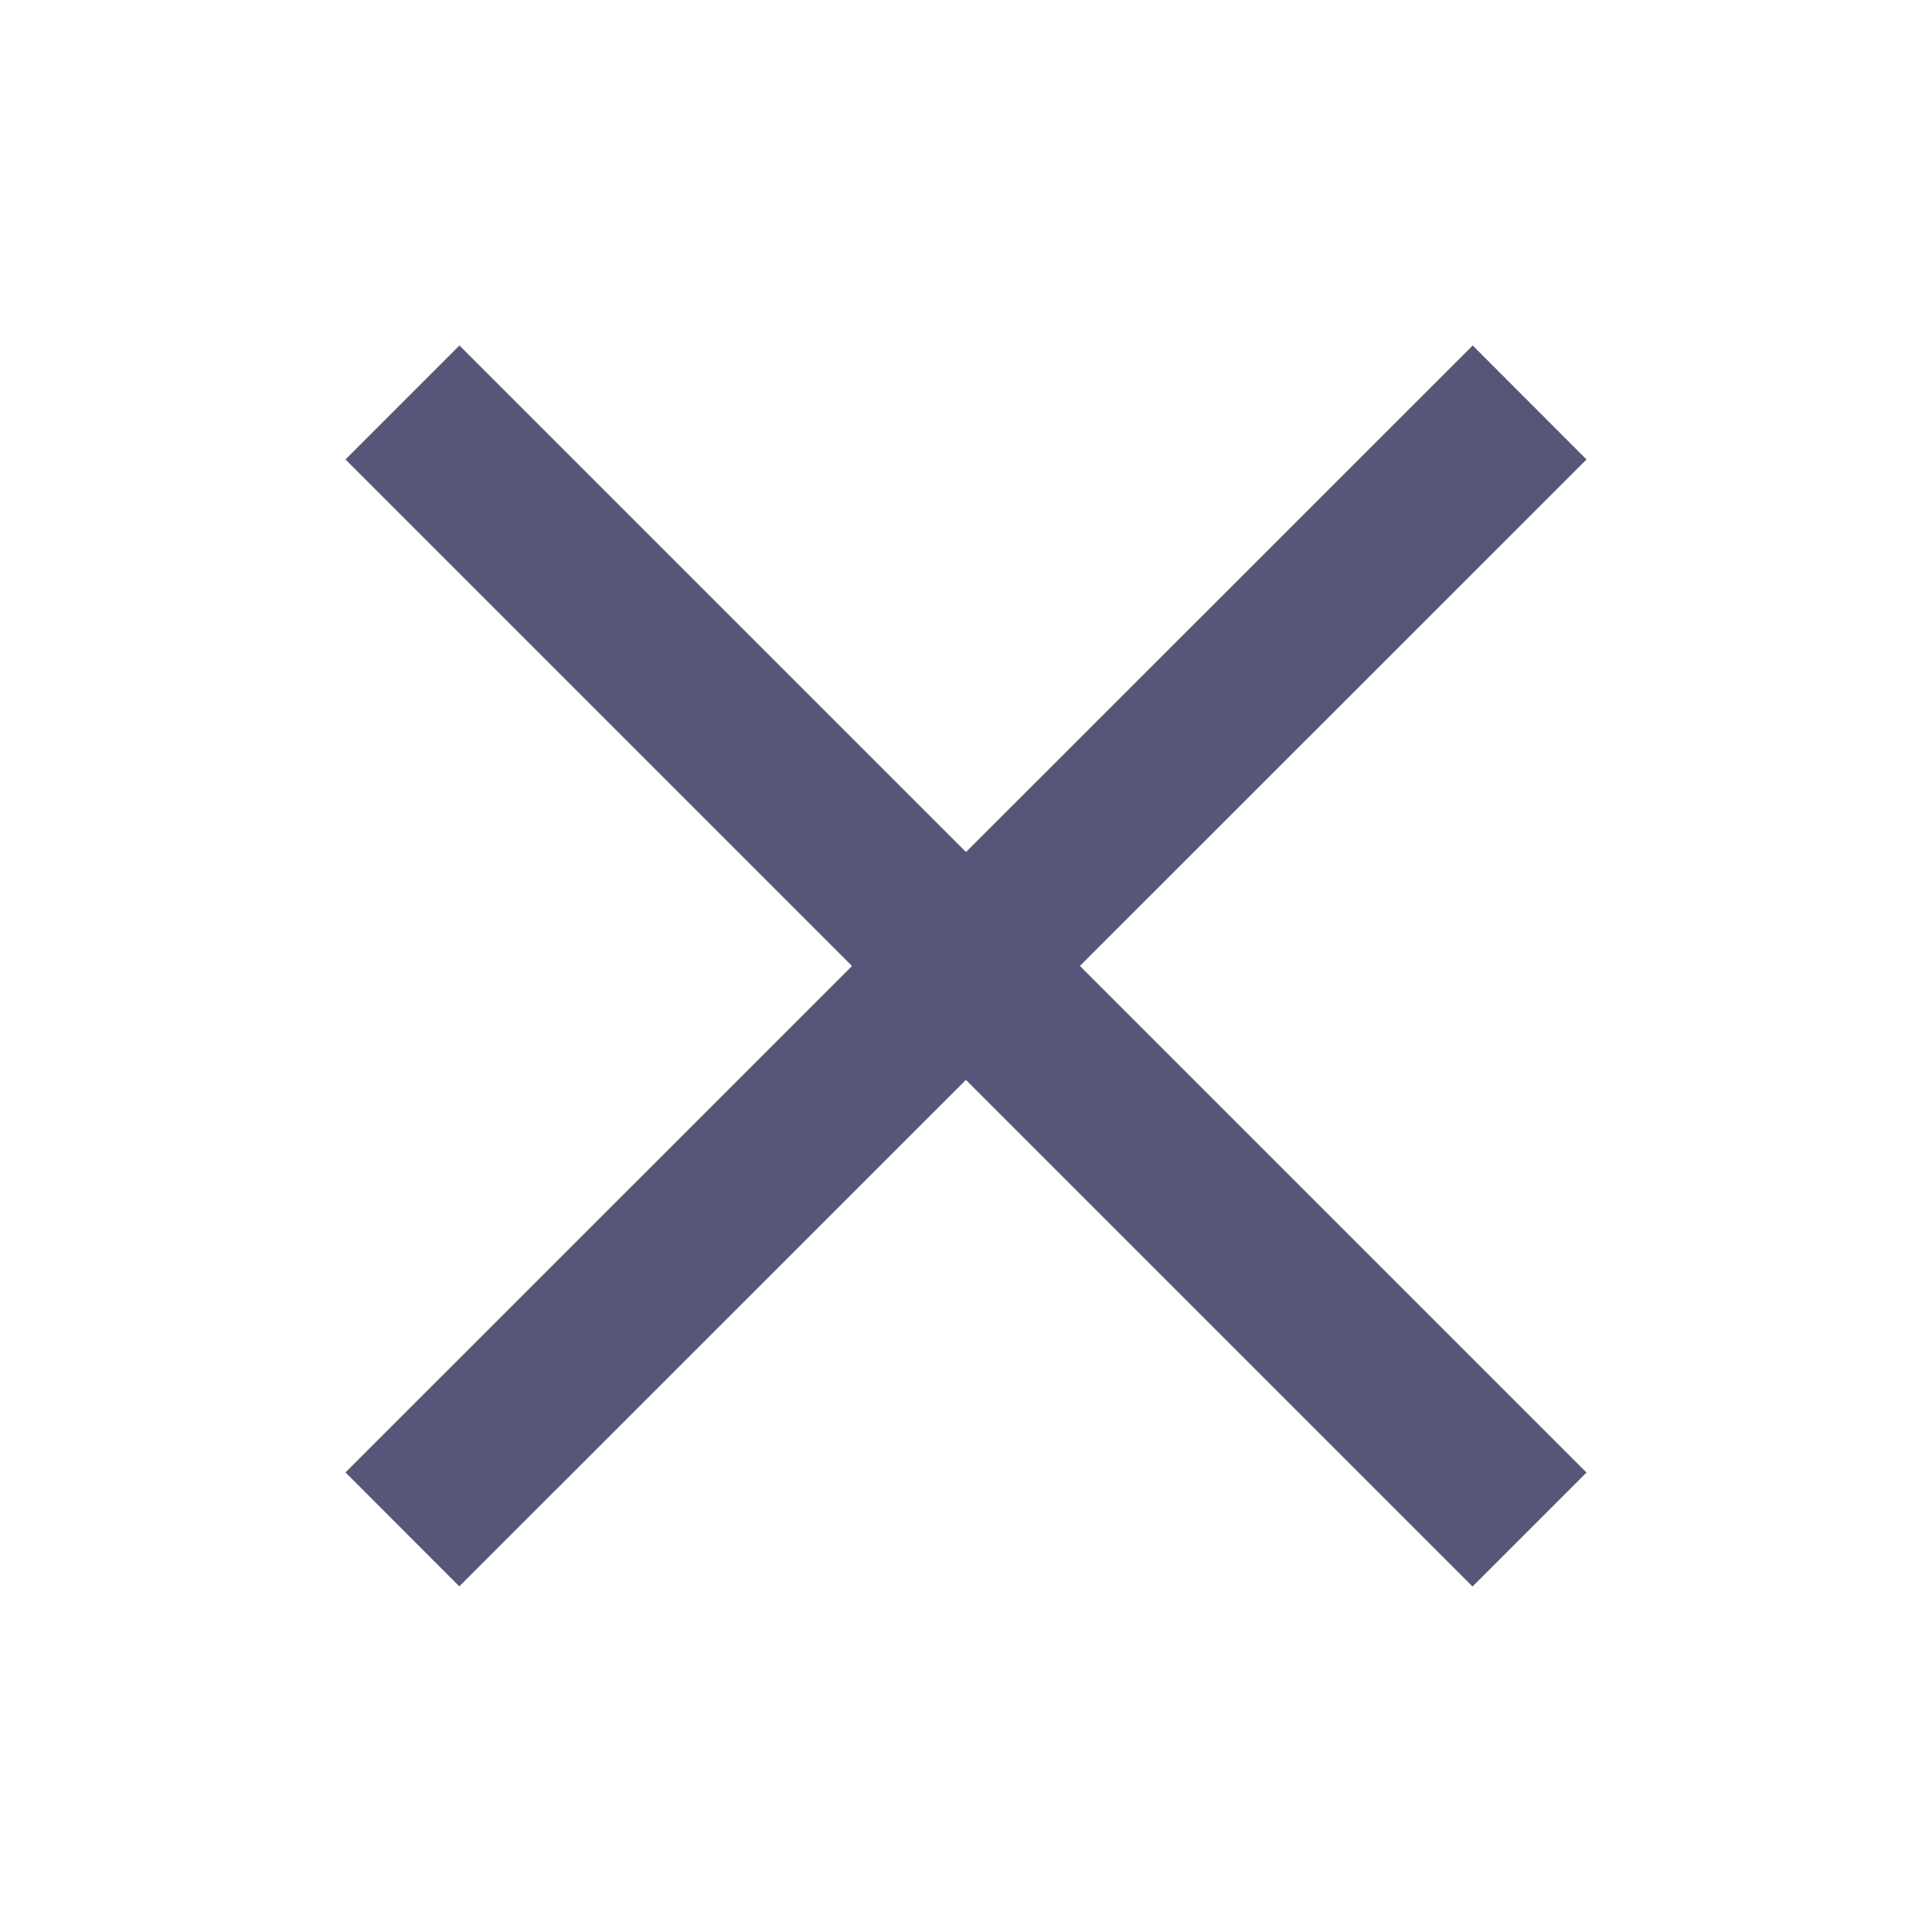 <?xml version="1.0" encoding="UTF-8"?>
<svg xmlns="http://www.w3.org/2000/svg" xmlns:xlink="http://www.w3.org/1999/xlink" width="50pt" height="50pt" viewBox="0 0 50 50" version="1.1">
<g id="surface14127899">
<path style=" stroke:none;fill-rule:nonzero;fill:rgb(33.725%,33.725%,47.059%);fill-opacity:1;" d="M 8.941 11.891 L 11.891 8.941 L 41.059 38.109 L 38.109 41.059 Z M 8.941 11.891 "/>
<path style=" stroke:none;fill-rule:nonzero;fill:rgb(33.725%,33.725%,47.059%);fill-opacity:1;" d="M 8.941 38.105 L 38.113 8.941 L 41.059 11.891 L 11.887 41.055 Z M 8.941 38.105 "/>
</g>
</svg>
